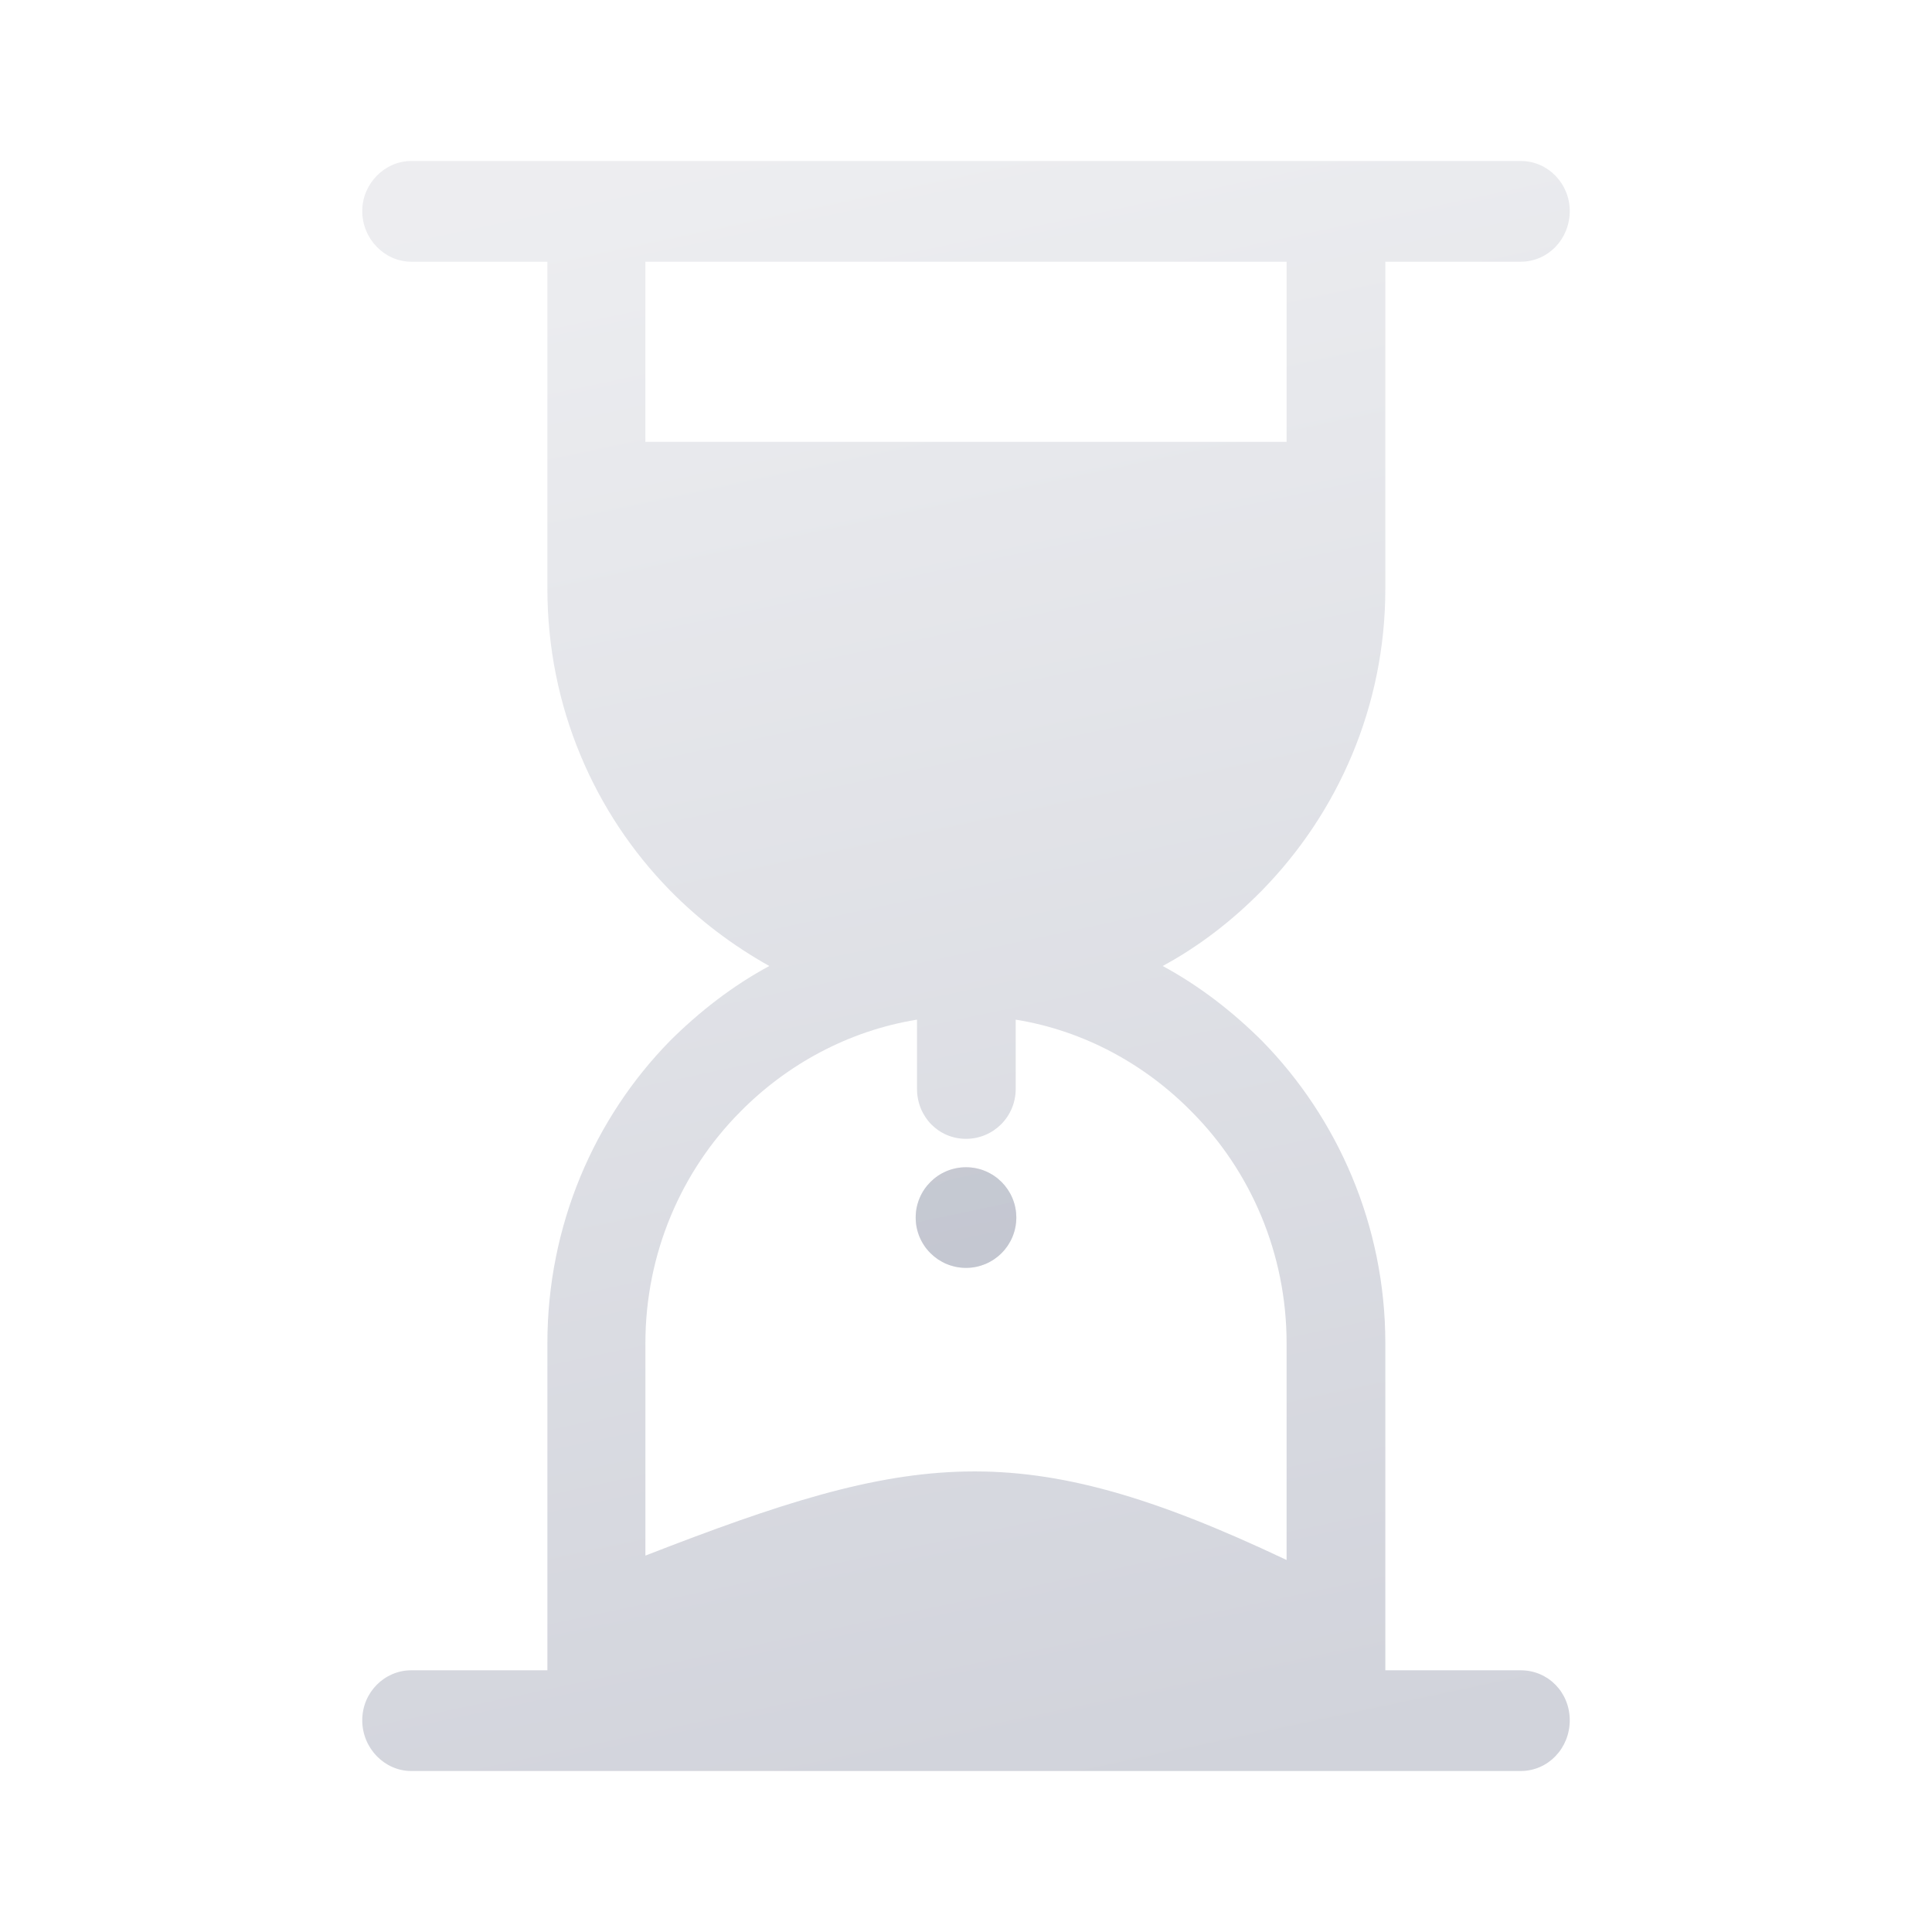 <svg width="48" height="48" viewBox="0 0 48 48" fill="none" xmlns="http://www.w3.org/2000/svg">
<path d="M31.965 38.758V33.37C31.965 31.141 31.07 29.096 29.62 27.634C28.457 26.447 26.935 25.607 25.235 25.333V27.052C25.235 27.746 24.68 28.294 24 28.294C23.319 28.294 22.783 27.746 22.783 27.052V25.333C21.082 25.607 19.543 26.448 18.379 27.635C16.93 29.096 16.035 31.142 16.035 33.37V38.648C22.658 36.073 25.342 35.616 31.965 38.758ZM10.217 6.502C9.555 6.502 9 5.936 9 5.242C9 4.566 9.555 4 10.217 4H37.783C38.463 4 39 4.566 39 5.242C39 5.936 38.463 6.502 37.783 6.502H34.418V14.63C34.418 17.552 33.236 20.201 31.357 22.119C30.623 22.867 29.799 23.507 28.886 24C29.799 24.493 30.623 25.132 31.357 25.863C33.236 27.781 34.418 30.447 34.418 33.37V41.498H37.783C38.463 41.498 39 42.046 39 42.74C39 43.434 38.463 44 37.783 44H10.217C9.555 44 9 43.434 9 42.74C9 42.045 9.555 41.498 10.217 41.498H13.6V33.37C13.6 30.448 14.764 27.781 16.643 25.863C17.377 25.132 18.2 24.493 19.113 24C18.2 23.488 17.377 22.867 16.643 22.119C14.764 20.201 13.6 17.552 13.6 14.63V6.502H10.217ZM31.965 6.502H16.034V10.977H31.965V6.502Z" fill="url(#paint0_linear_9782_4526)" fill-opacity="0.4"/>
<path d="M25.25 30.25C25.25 30.94 24.69 31.5 24 31.5C23.31 31.5 22.75 30.94 22.75 30.25C22.75 29.56 23.31 29 24 29C24.69 29 25.25 29.56 25.25 30.25Z" fill="url(#paint1_linear_9782_4526)" fill-opacity="0.4"/>
<path d="M25.25 30.25C25.25 30.94 24.69 31.5 24 31.5C23.31 31.5 22.75 30.94 22.75 30.25C22.75 29.56 23.31 29 24 29C24.69 29 25.25 29.56 25.25 30.25Z" fill="url(#paint2_linear_9782_4526)" fill-opacity="0.4"/>
<defs>
<linearGradient id="paint0_linear_9782_4526" x1="27.5" y1="44" x2="19" y2="4" gradientUnits="userSpaceOnUse">
<stop stop-color="#8D92A6"/>
<stop offset="1" stop-color="#D1D3DA"/>
</linearGradient>
<linearGradient id="paint1_linear_9782_4526" x1="27.5" y1="44" x2="19" y2="4" gradientUnits="userSpaceOnUse">
<stop stop-color="#8D92A6"/>
<stop offset="1" stop-color="#D1D3DA"/>
</linearGradient>
<linearGradient id="paint2_linear_9782_4526" x1="27.5" y1="44" x2="19" y2="4" gradientUnits="userSpaceOnUse">
<stop stop-color="#8D92A6"/>
<stop offset="1" stop-color="#D1D3DA"/>
</linearGradient>
</defs>
</svg>
